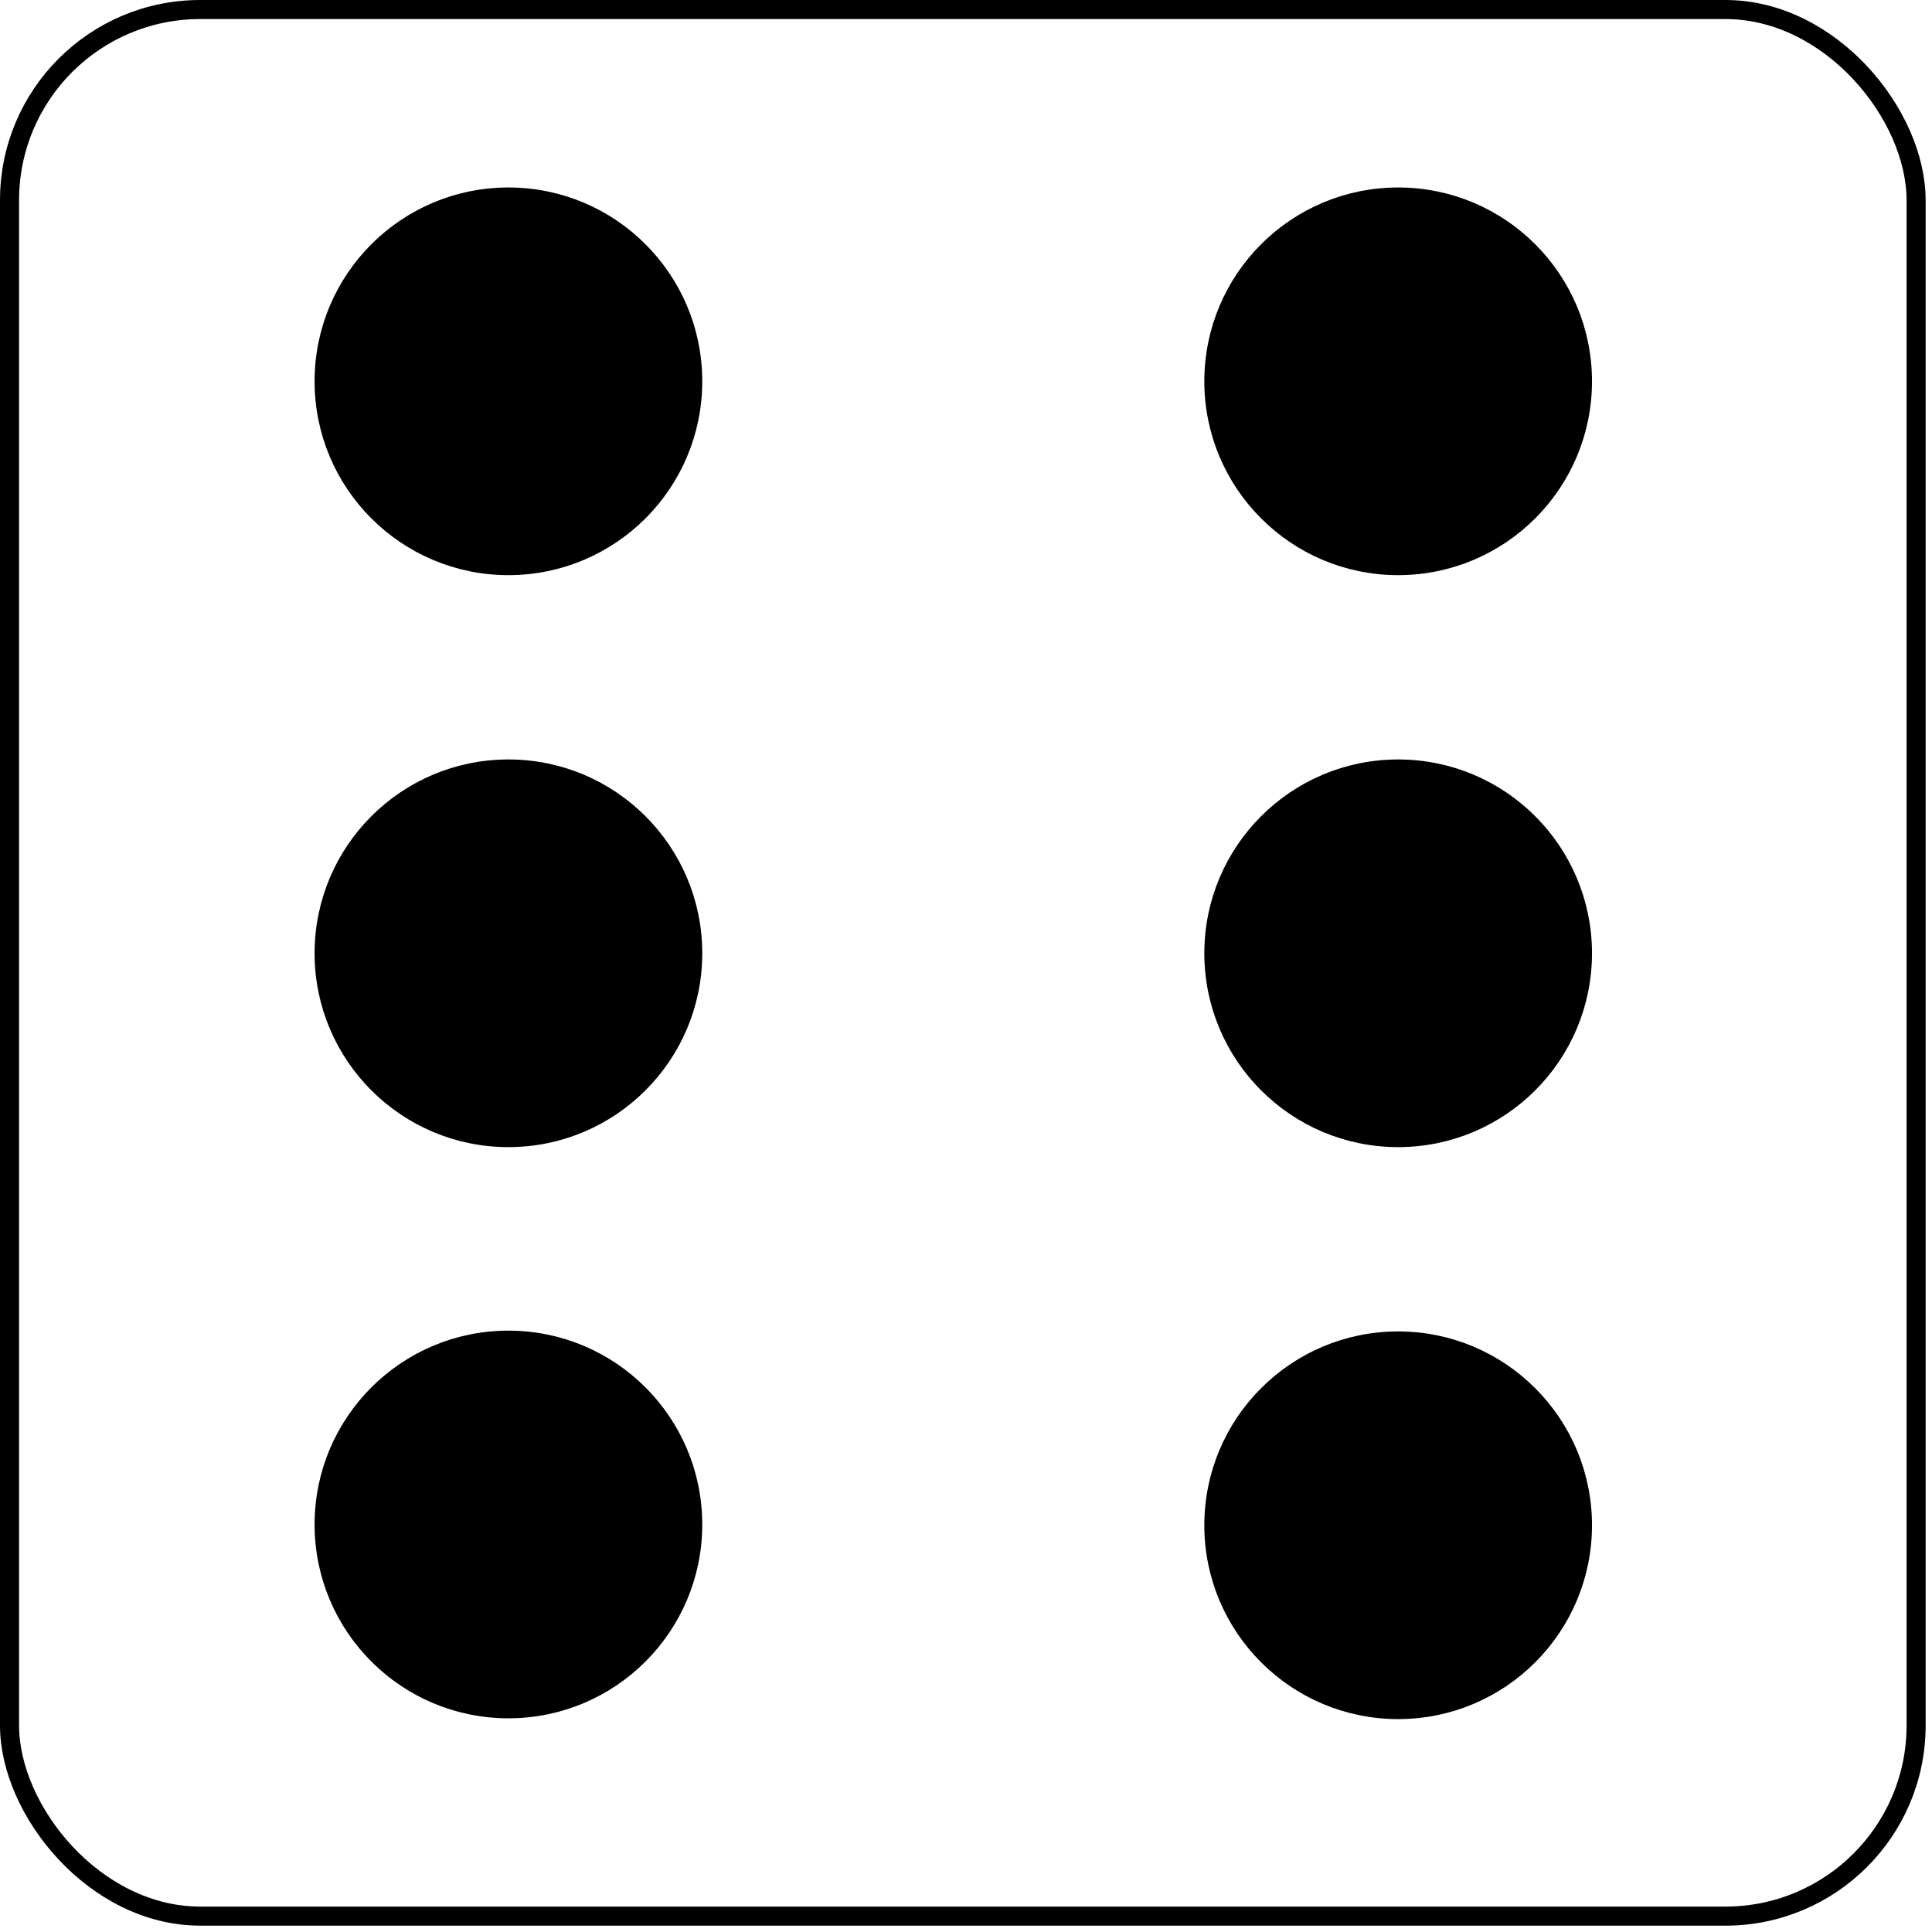 <svg width="152" height="152" xmlns="http://www.w3.org/2000/svg">
 <!-- Created with Method Draw - http://github.com/duopixel/Method-Draw/ -->
 <g>
  <title>background</title>
  <rect fill="none" id="canvas_background" height="152" width="152" y="-1" x="-1"/>
  <g display="none" overflow="visible" y="0" x="0" height="100%" width="100%" id="canvasGrid">
   <rect fill="url(#gridpattern)" stroke-width="0" y="0" x="0" height="100%" width="100%"/>
  </g>
 </g>
 <g>
  <title>Layer 1</title>
  <rect rx="15" id="svg_1" height="150" width="150" y="0.75" x="0.75" stroke-width="1.5" stroke="#000" fill="none"/>
  <ellipse ry="14.5" rx="14.5" id="svg_4" cy="30" cx="110" stroke-width="1.5" stroke="#000" fill="#000000"/>
  <ellipse ry="14.5" rx="14.5" id="svg_8" cy="120" cx="110" stroke-width="1.5" stroke="#000" fill="#000000"/>
  <ellipse ry="14.5" rx="14.5" id="svg_9" cy="30" cx="40" stroke-width="1.5" stroke="#000" fill="#000000"/>
  <ellipse ry="14.5" rx="14.5" id="svg_10" cy="119.938" cx="40" stroke-width="1.5" stroke="#000" fill="#000000"/>
  <ellipse ry="14.5" rx="14.5" id="svg_11" cy="75" cx="40" stroke-width="1.5" stroke="#000" fill="#000000"/>
  <ellipse ry="14.5" rx="14.5" id="svg_12" cy="75" cx="110" stroke-width="1.5" stroke="#000" fill="#000000"/>
 </g>
</svg>